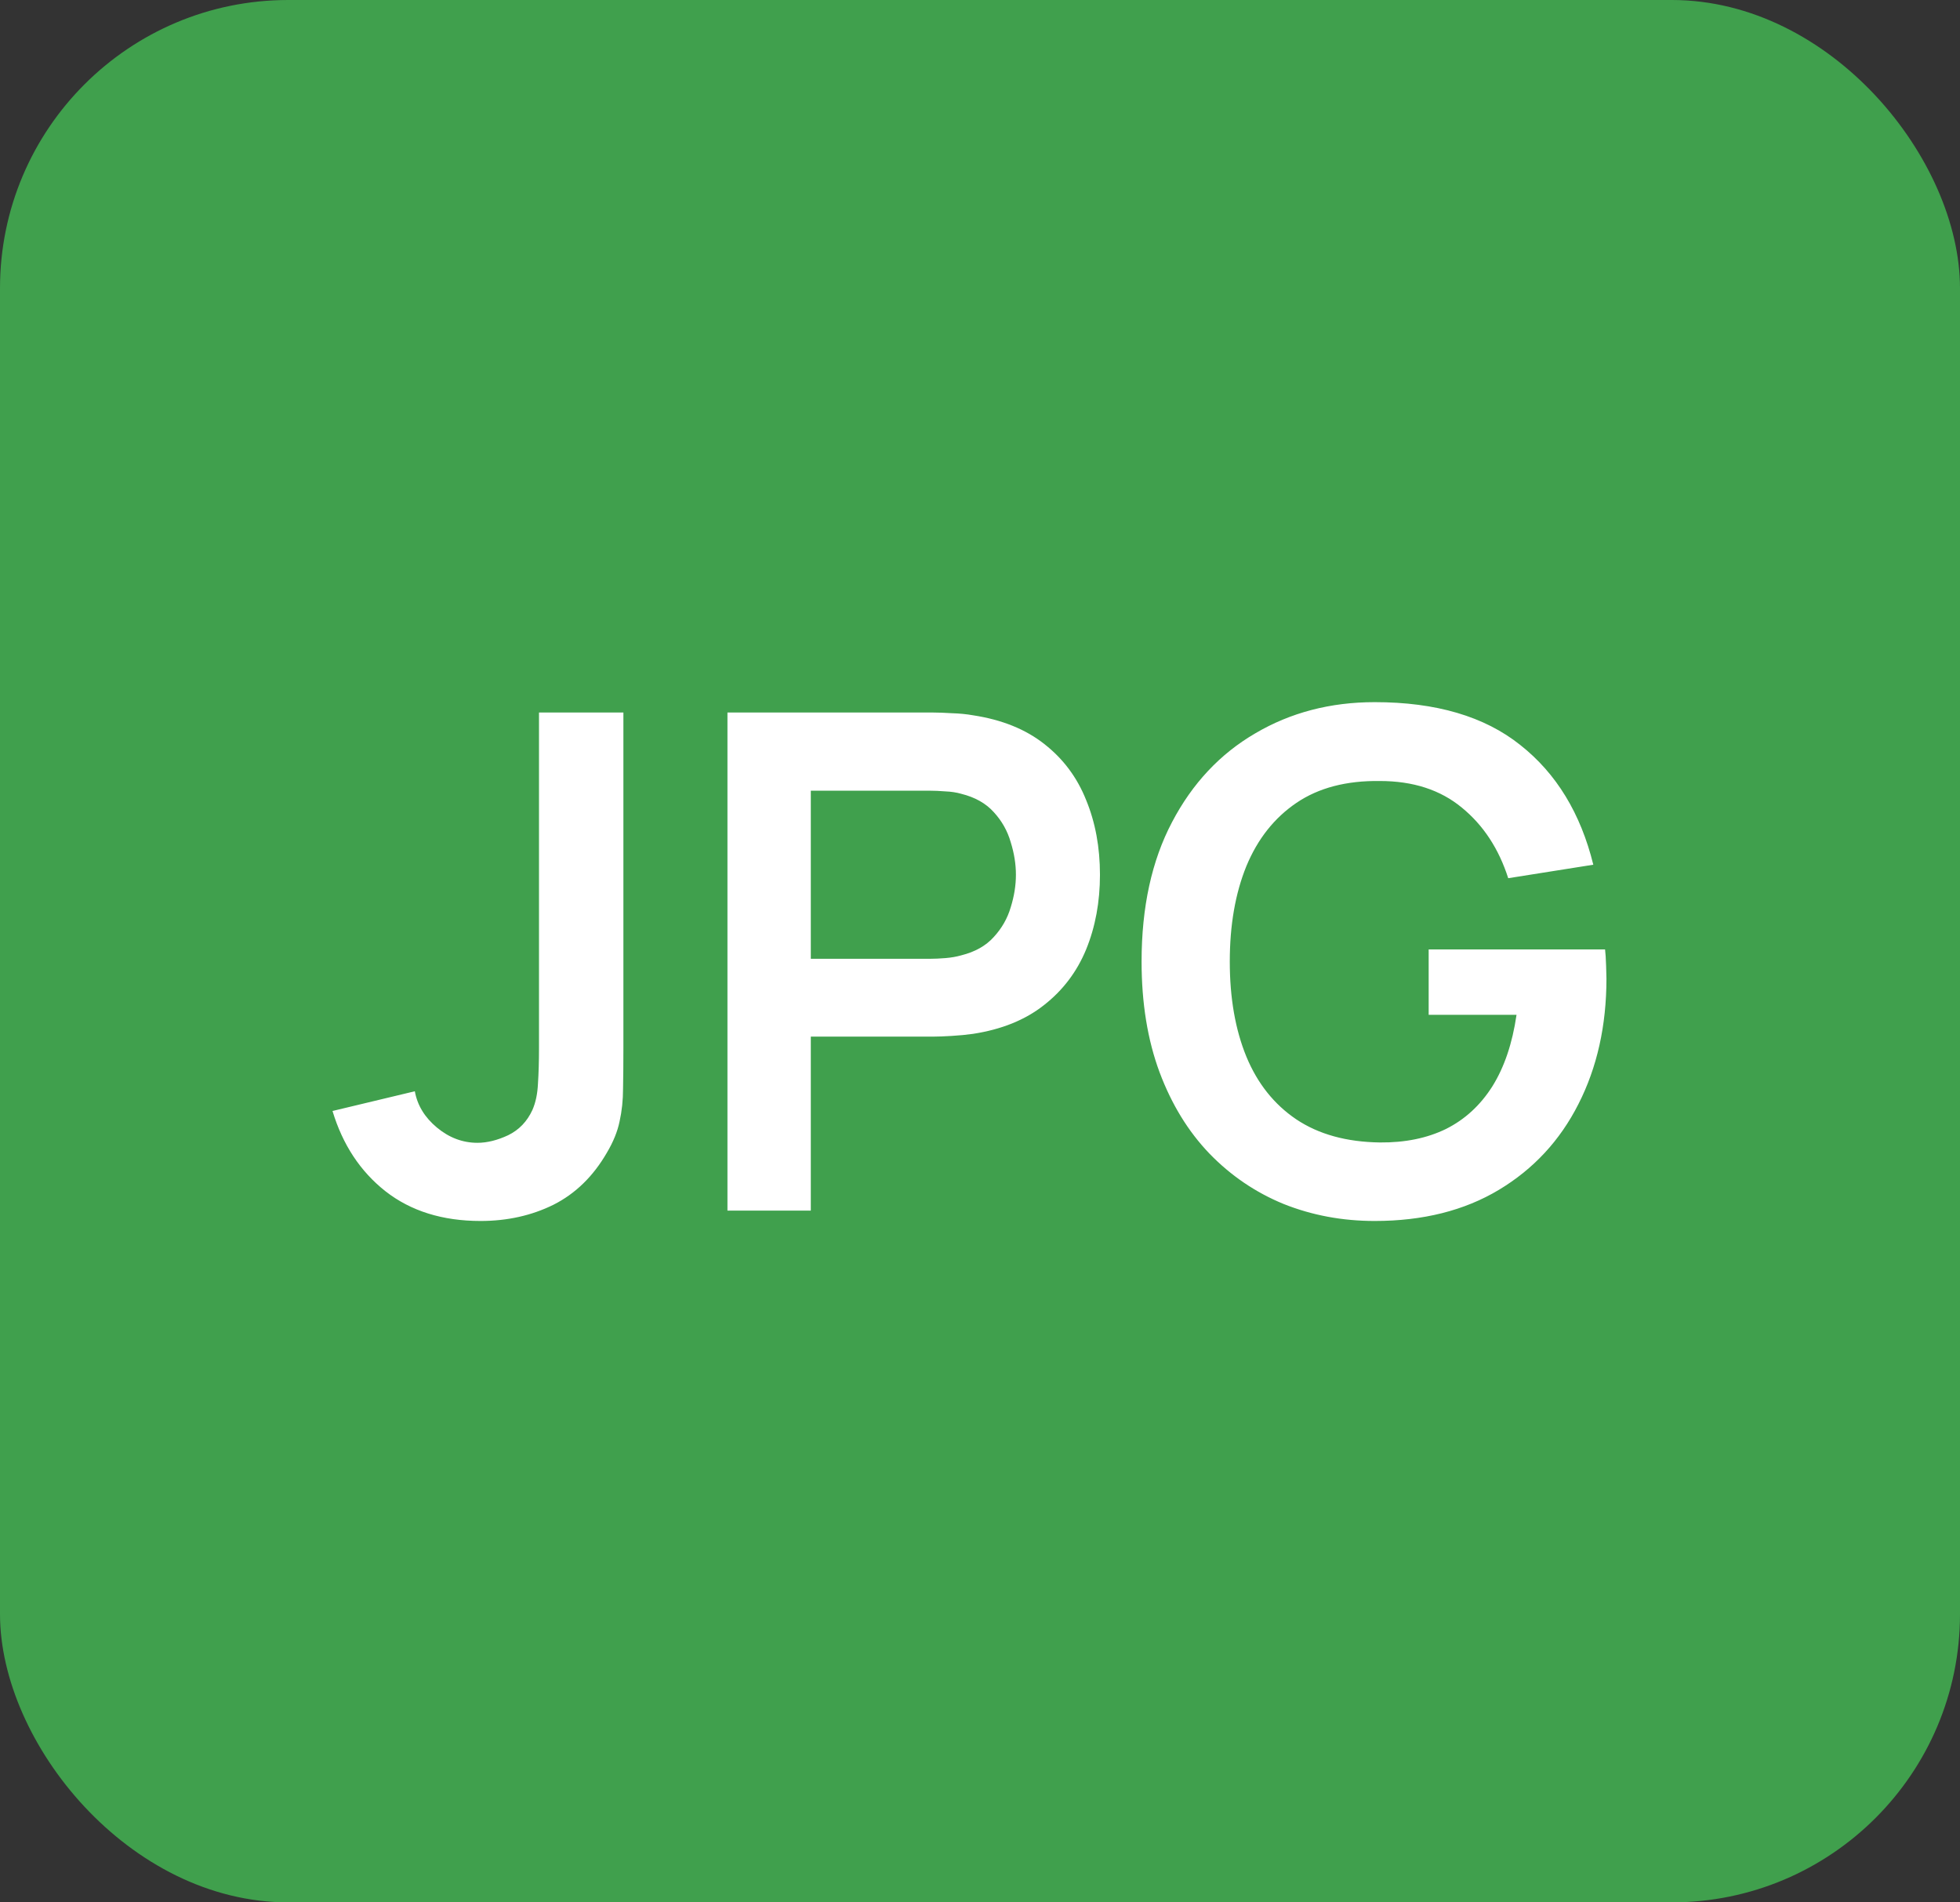 <svg width="34" height="33" viewBox="0 0 34 33" fill="none" xmlns="http://www.w3.org/2000/svg">
<rect x="0" y="0" width="34" height="33" fill="#333333" stroke="none"/>
<rect width="34" height="33" rx="5" fill="#40A04D"/>
<path d="M8.336 21.18C7.676 21.18 7.126 21.008 6.686 20.664C6.25 20.32 5.944 19.856 5.768 19.272L7.196 18.93C7.24 19.174 7.368 19.384 7.58 19.56C7.792 19.736 8.026 19.824 8.282 19.824C8.45 19.824 8.628 19.78 8.816 19.692C9.004 19.6 9.144 19.454 9.236 19.254C9.292 19.126 9.324 18.974 9.332 18.798C9.344 18.618 9.35 18.41 9.35 18.174V12.36H10.814V18.174C10.814 18.442 10.812 18.678 10.808 18.882C10.808 19.082 10.788 19.272 10.748 19.452C10.712 19.628 10.638 19.81 10.526 19.998C10.29 20.406 9.982 20.706 9.602 20.898C9.222 21.086 8.8 21.18 8.336 21.18ZM12.619 21V12.36H16.189C16.273 12.36 16.381 12.364 16.513 12.372C16.645 12.376 16.767 12.388 16.879 12.408C17.379 12.484 17.791 12.65 18.115 12.906C18.443 13.162 18.685 13.486 18.841 13.878C19.001 14.266 19.081 14.698 19.081 15.174C19.081 15.646 19.001 16.078 18.841 16.47C18.681 16.858 18.437 17.18 18.109 17.436C17.785 17.692 17.375 17.858 16.879 17.934C16.767 17.95 16.643 17.962 16.507 17.97C16.375 17.978 16.269 17.982 16.189 17.982H14.065V21H12.619ZM14.065 16.632H16.129C16.209 16.632 16.299 16.628 16.399 16.62C16.499 16.612 16.591 16.596 16.675 16.572C16.915 16.512 17.103 16.406 17.239 16.254C17.379 16.102 17.477 15.93 17.533 15.738C17.593 15.546 17.623 15.358 17.623 15.174C17.623 14.99 17.593 14.802 17.533 14.61C17.477 14.414 17.379 14.24 17.239 14.088C17.103 13.936 16.915 13.83 16.675 13.77C16.591 13.746 16.499 13.732 16.399 13.728C16.299 13.72 16.209 13.716 16.129 13.716H14.065V16.632ZM23.847 21.18C23.287 21.18 22.761 21.082 22.269 20.886C21.781 20.686 21.351 20.394 20.979 20.01C20.611 19.626 20.323 19.156 20.115 18.6C19.907 18.04 19.803 17.4 19.803 16.68C19.803 15.736 19.979 14.93 20.331 14.262C20.683 13.59 21.165 13.076 21.777 12.72C22.389 12.36 23.079 12.18 23.847 12.18C24.911 12.18 25.753 12.428 26.373 12.924C26.997 13.416 27.419 14.108 27.639 15L26.163 15.234C25.999 14.722 25.731 14.314 25.359 14.01C24.987 13.702 24.513 13.548 23.937 13.548C23.357 13.54 22.875 13.666 22.491 13.926C22.107 14.186 21.817 14.552 21.621 15.024C21.429 15.496 21.333 16.048 21.333 16.68C21.333 17.312 21.429 17.862 21.621 18.33C21.813 18.794 22.101 19.156 22.485 19.416C22.873 19.676 23.357 19.81 23.937 19.818C24.373 19.822 24.755 19.744 25.083 19.584C25.411 19.42 25.679 19.174 25.887 18.846C26.095 18.514 26.235 18.1 26.307 17.604H24.783V16.47H27.843C27.851 16.534 27.857 16.628 27.861 16.752C27.865 16.876 27.867 16.95 27.867 16.974C27.867 17.79 27.705 18.516 27.381 19.152C27.061 19.784 26.601 20.28 26.001 20.64C25.401 21 24.683 21.18 23.847 21.18Z" fill="white"/>
</svg>

